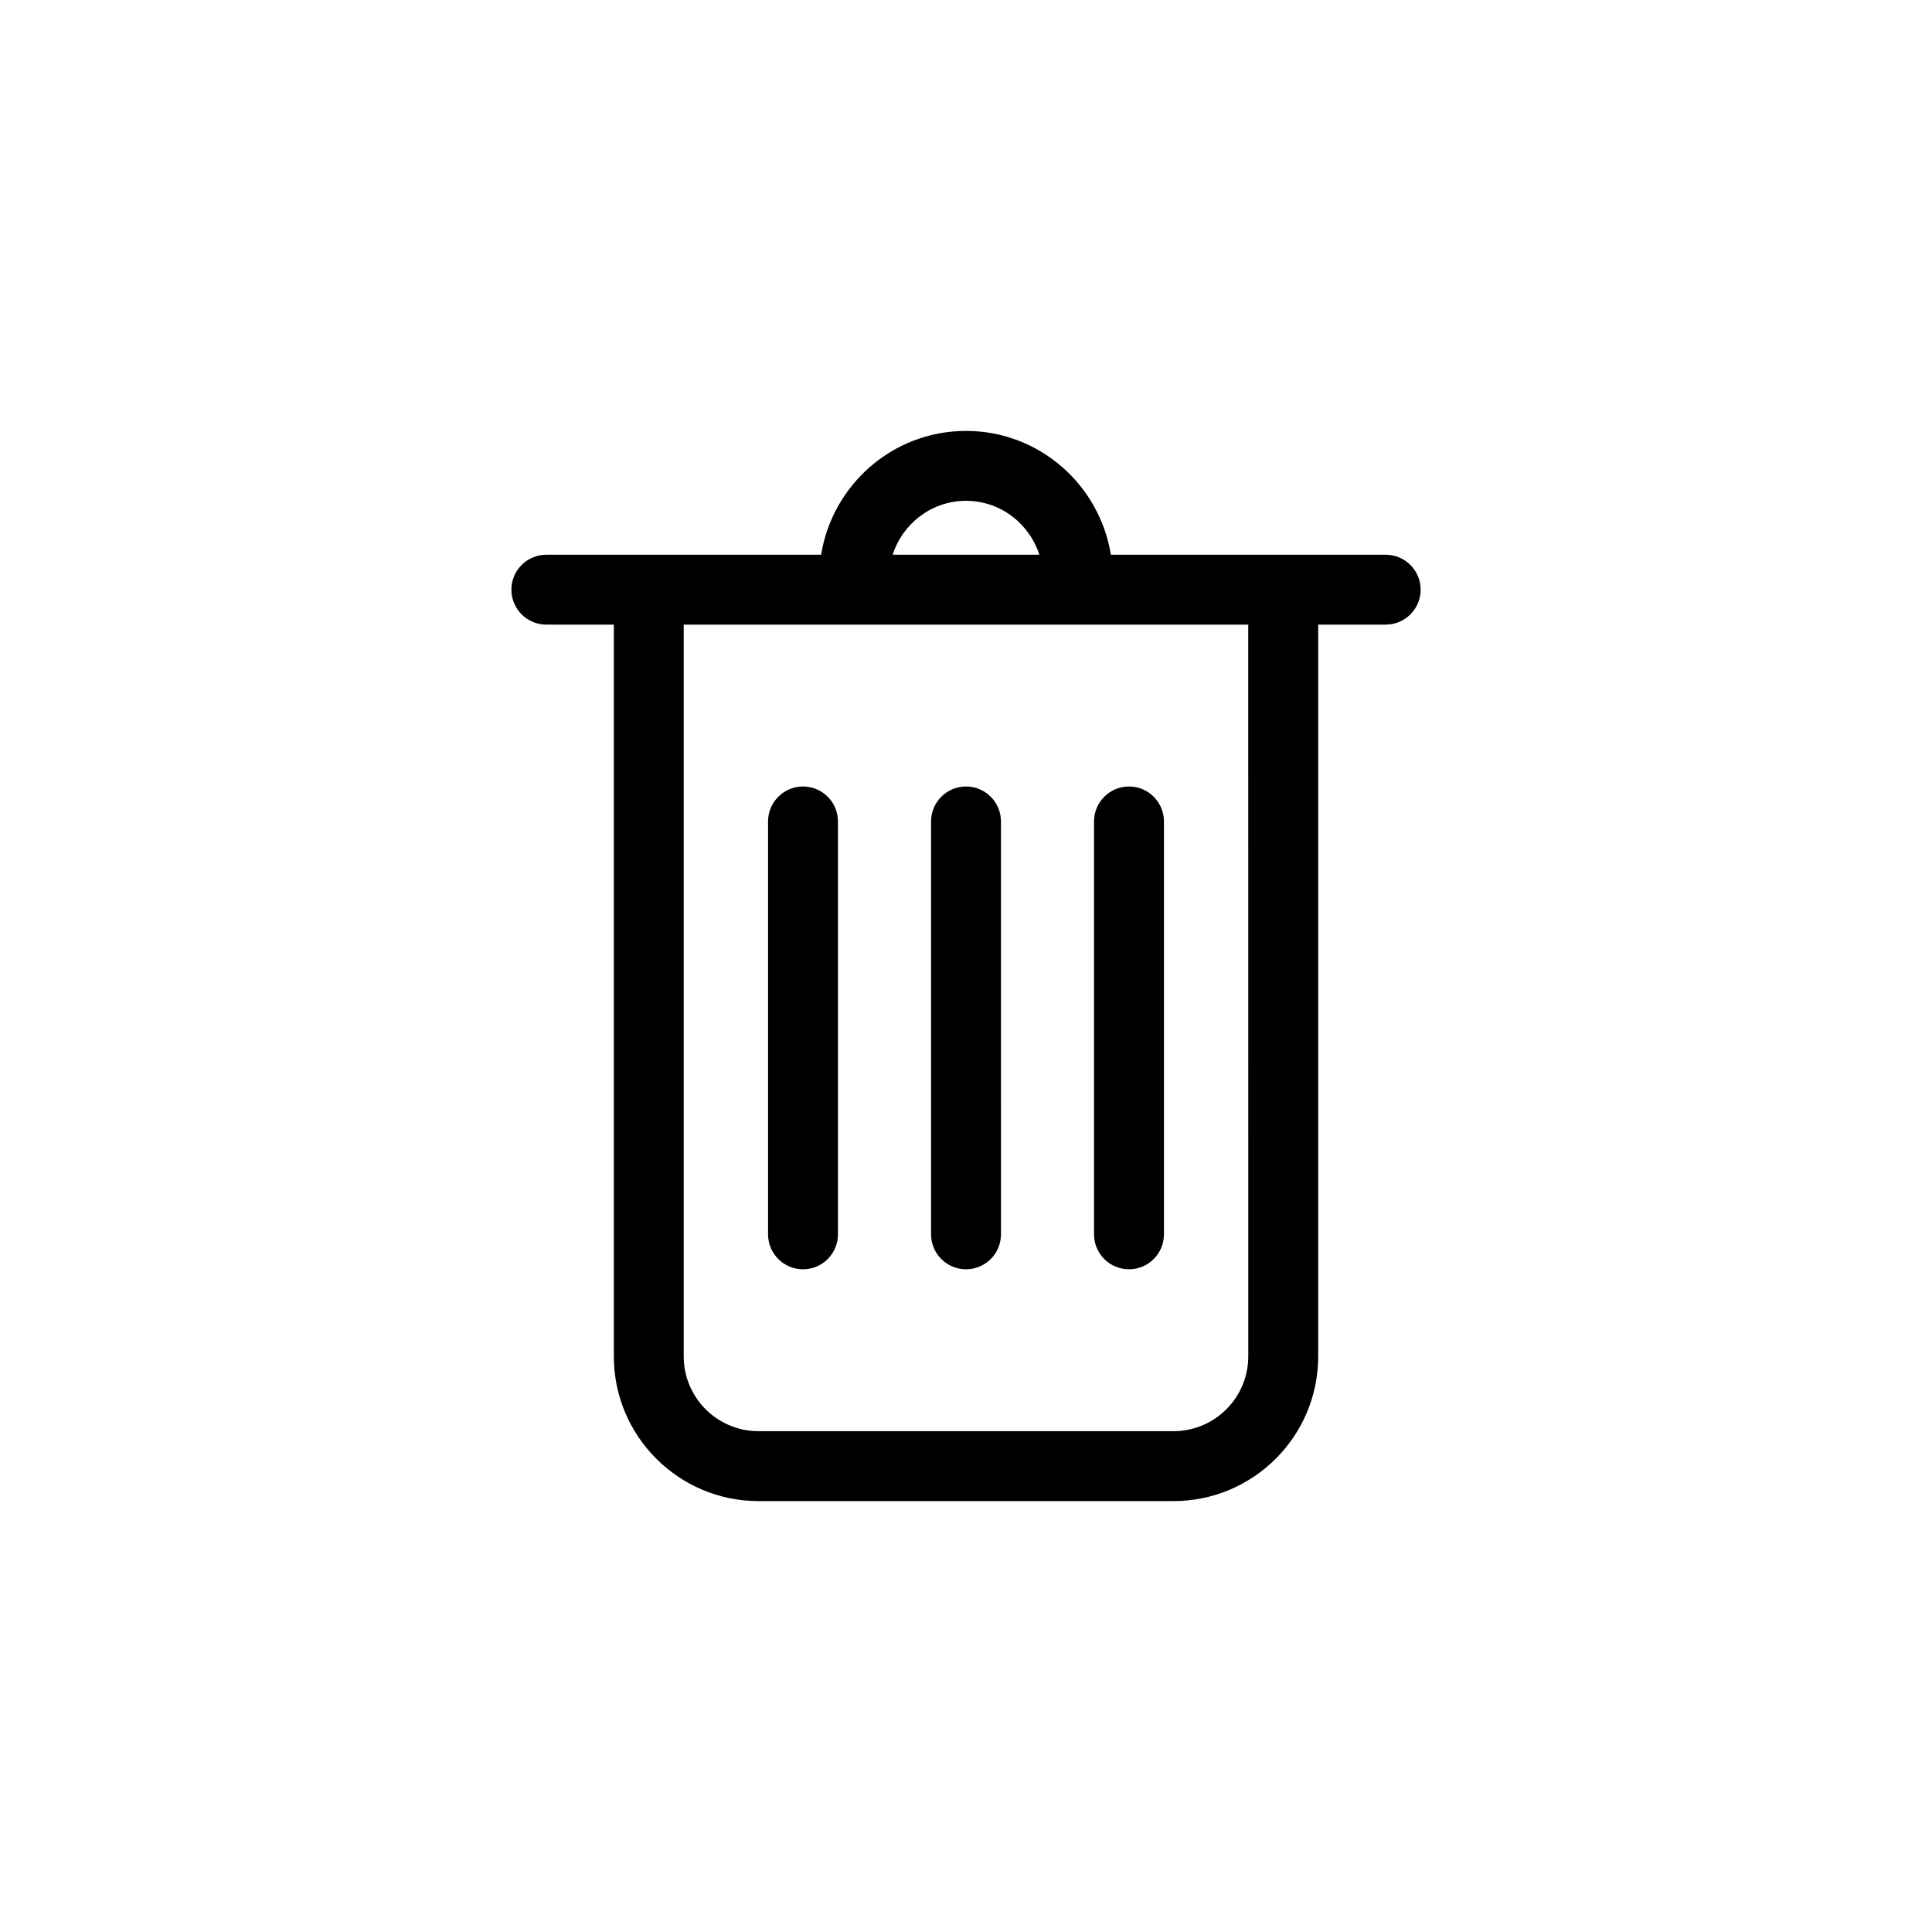 <?xml version="1.0" encoding="UTF-8"?>
<svg width="752pt" height="752pt" version="1.1" viewBox="0 0 752 752" xmlns="http://www.w3.org/2000/svg">
 <g>
  <path d="m539.35 215.92h-106.96c-4.406-27.254-27.902-48.191-56.383-48.191-28.477 0-51.992 20.938-56.398 48.191h-106.95c-7.512 0-13.605 6.094-13.605 13.605 0 7.512 6.094 13.605 13.605 13.605h26.27v284.85c0 31.043 25.262 56.293 56.293 56.293h161.57c31.035 0 56.293-25.25 56.293-56.293v-284.86h26.27c7.512 0 13.605-6.094 13.605-13.605-0.004-7.512-6.098-13.602-13.605-13.602zm-163.34-20.984c13.398 0 24.641 8.859 28.531 20.98h-57.078c3.894-12.121 15.148-20.98 28.547-20.98zm109.86 333.04c0 16.039-13.055 29.086-29.086 29.086h-161.57c-16.031 0-29.086-13.047-29.086-29.086v-284.85h219.73z"/>
  <path d="m312.56 494.05c7.512 0 13.605-6.094 13.605-13.605l-0.004-160.71c0-7.512-6.094-13.605-13.605-13.605-7.512 0-13.605 6.094-13.605 13.605v160.71c0.004 7.512 6.098 13.605 13.609 13.605z"/>
  <path d="m376.01 494.05c7.512 0 13.605-6.094 13.605-13.605l-0.004-160.71c0-7.512-6.094-13.605-13.605-13.605-7.512 0-13.605 6.094-13.605 13.605v160.71c0.004 7.512 6.098 13.605 13.609 13.605z"/>
  <path d="m439.44 494.05c7.512 0 13.605-6.094 13.605-13.605v-160.71c0-7.512-6.094-13.605-13.605-13.605-7.512 0-13.605 6.094-13.605 13.605v160.71c0.004 7.512 6.098 13.605 13.605 13.605z"/>
 </g>
</svg>
